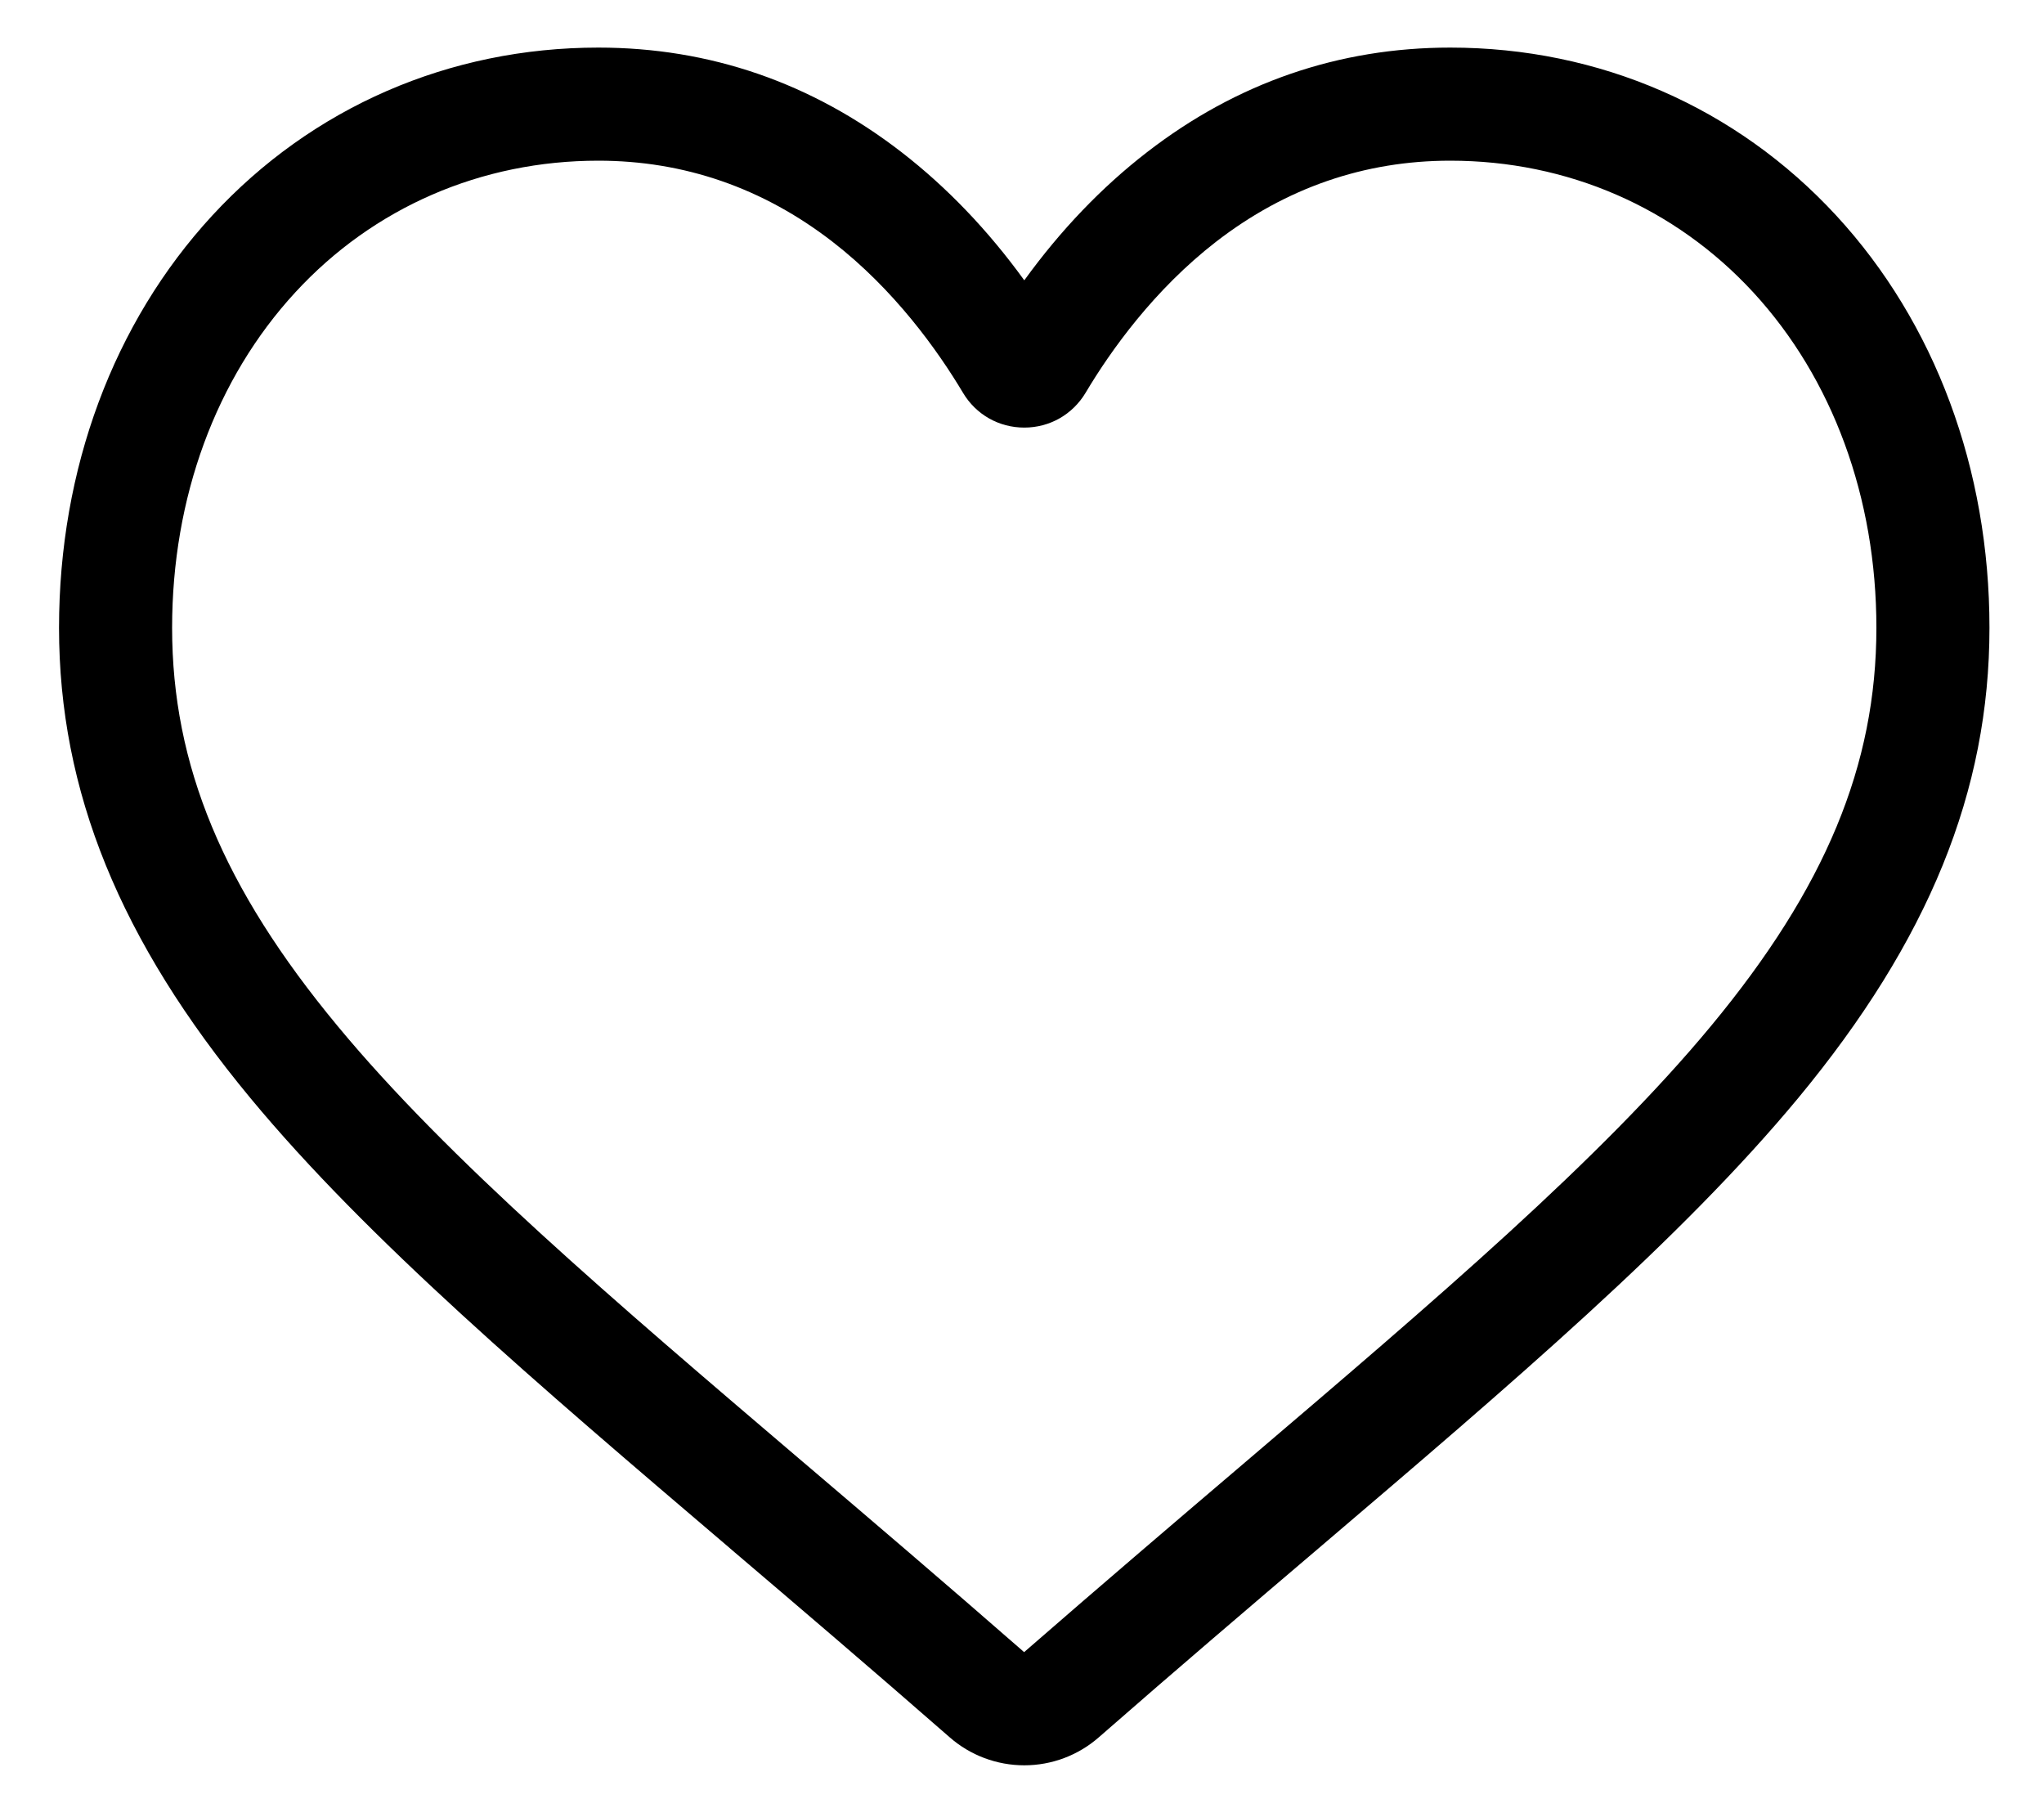 <svg width="25" height="22" viewBox="0 0 25 22" xmlns="http://www.w3.org/2000/svg">
<path d="M12.528 21.588C12.192 21.588 11.867 21.466 11.615 21.245C10.661 20.411 9.742 19.627 8.93 18.936L8.926 18.932C6.547 16.905 4.493 15.154 3.064 13.43C1.466 11.502 0.722 9.674 0.722 7.677C0.722 5.737 1.387 3.947 2.595 2.637C3.817 1.312 5.495 0.582 7.318 0.582C8.681 0.582 9.929 1.012 11.028 1.862C11.582 2.291 12.085 2.816 12.528 3.428C12.971 2.816 13.473 2.291 14.028 1.862C15.126 1.012 16.375 0.582 17.738 0.582C19.561 0.582 21.238 1.312 22.46 2.637C23.668 3.947 24.333 5.737 24.333 7.677C24.333 9.674 23.589 11.502 21.992 13.43C20.562 15.154 18.509 16.905 16.13 18.932C15.317 19.624 14.396 20.409 13.44 21.245C13.188 21.466 12.864 21.588 12.528 21.588ZM7.318 1.965C5.885 1.965 4.569 2.536 3.612 3.575C2.64 4.629 2.105 6.086 2.105 7.677C2.105 9.357 2.729 10.859 4.129 12.547C5.481 14.18 7.493 15.894 9.823 17.88L9.827 17.883C10.642 18.577 11.565 19.364 12.526 20.204C13.492 19.363 14.417 18.574 15.233 17.879C17.562 15.894 19.574 14.18 20.927 12.547C22.326 10.859 22.95 9.357 22.95 7.677C22.95 6.086 22.415 4.629 21.444 3.575C20.486 2.536 19.17 1.965 17.738 1.965C16.688 1.965 15.725 2.298 14.874 2.956C14.116 3.543 13.587 4.284 13.278 4.803C13.118 5.07 12.838 5.229 12.528 5.229C12.217 5.229 11.937 5.07 11.778 4.803C11.468 4.284 10.94 3.543 10.182 2.956C9.331 2.298 8.367 1.965 7.318 1.965Z" />
</svg>
